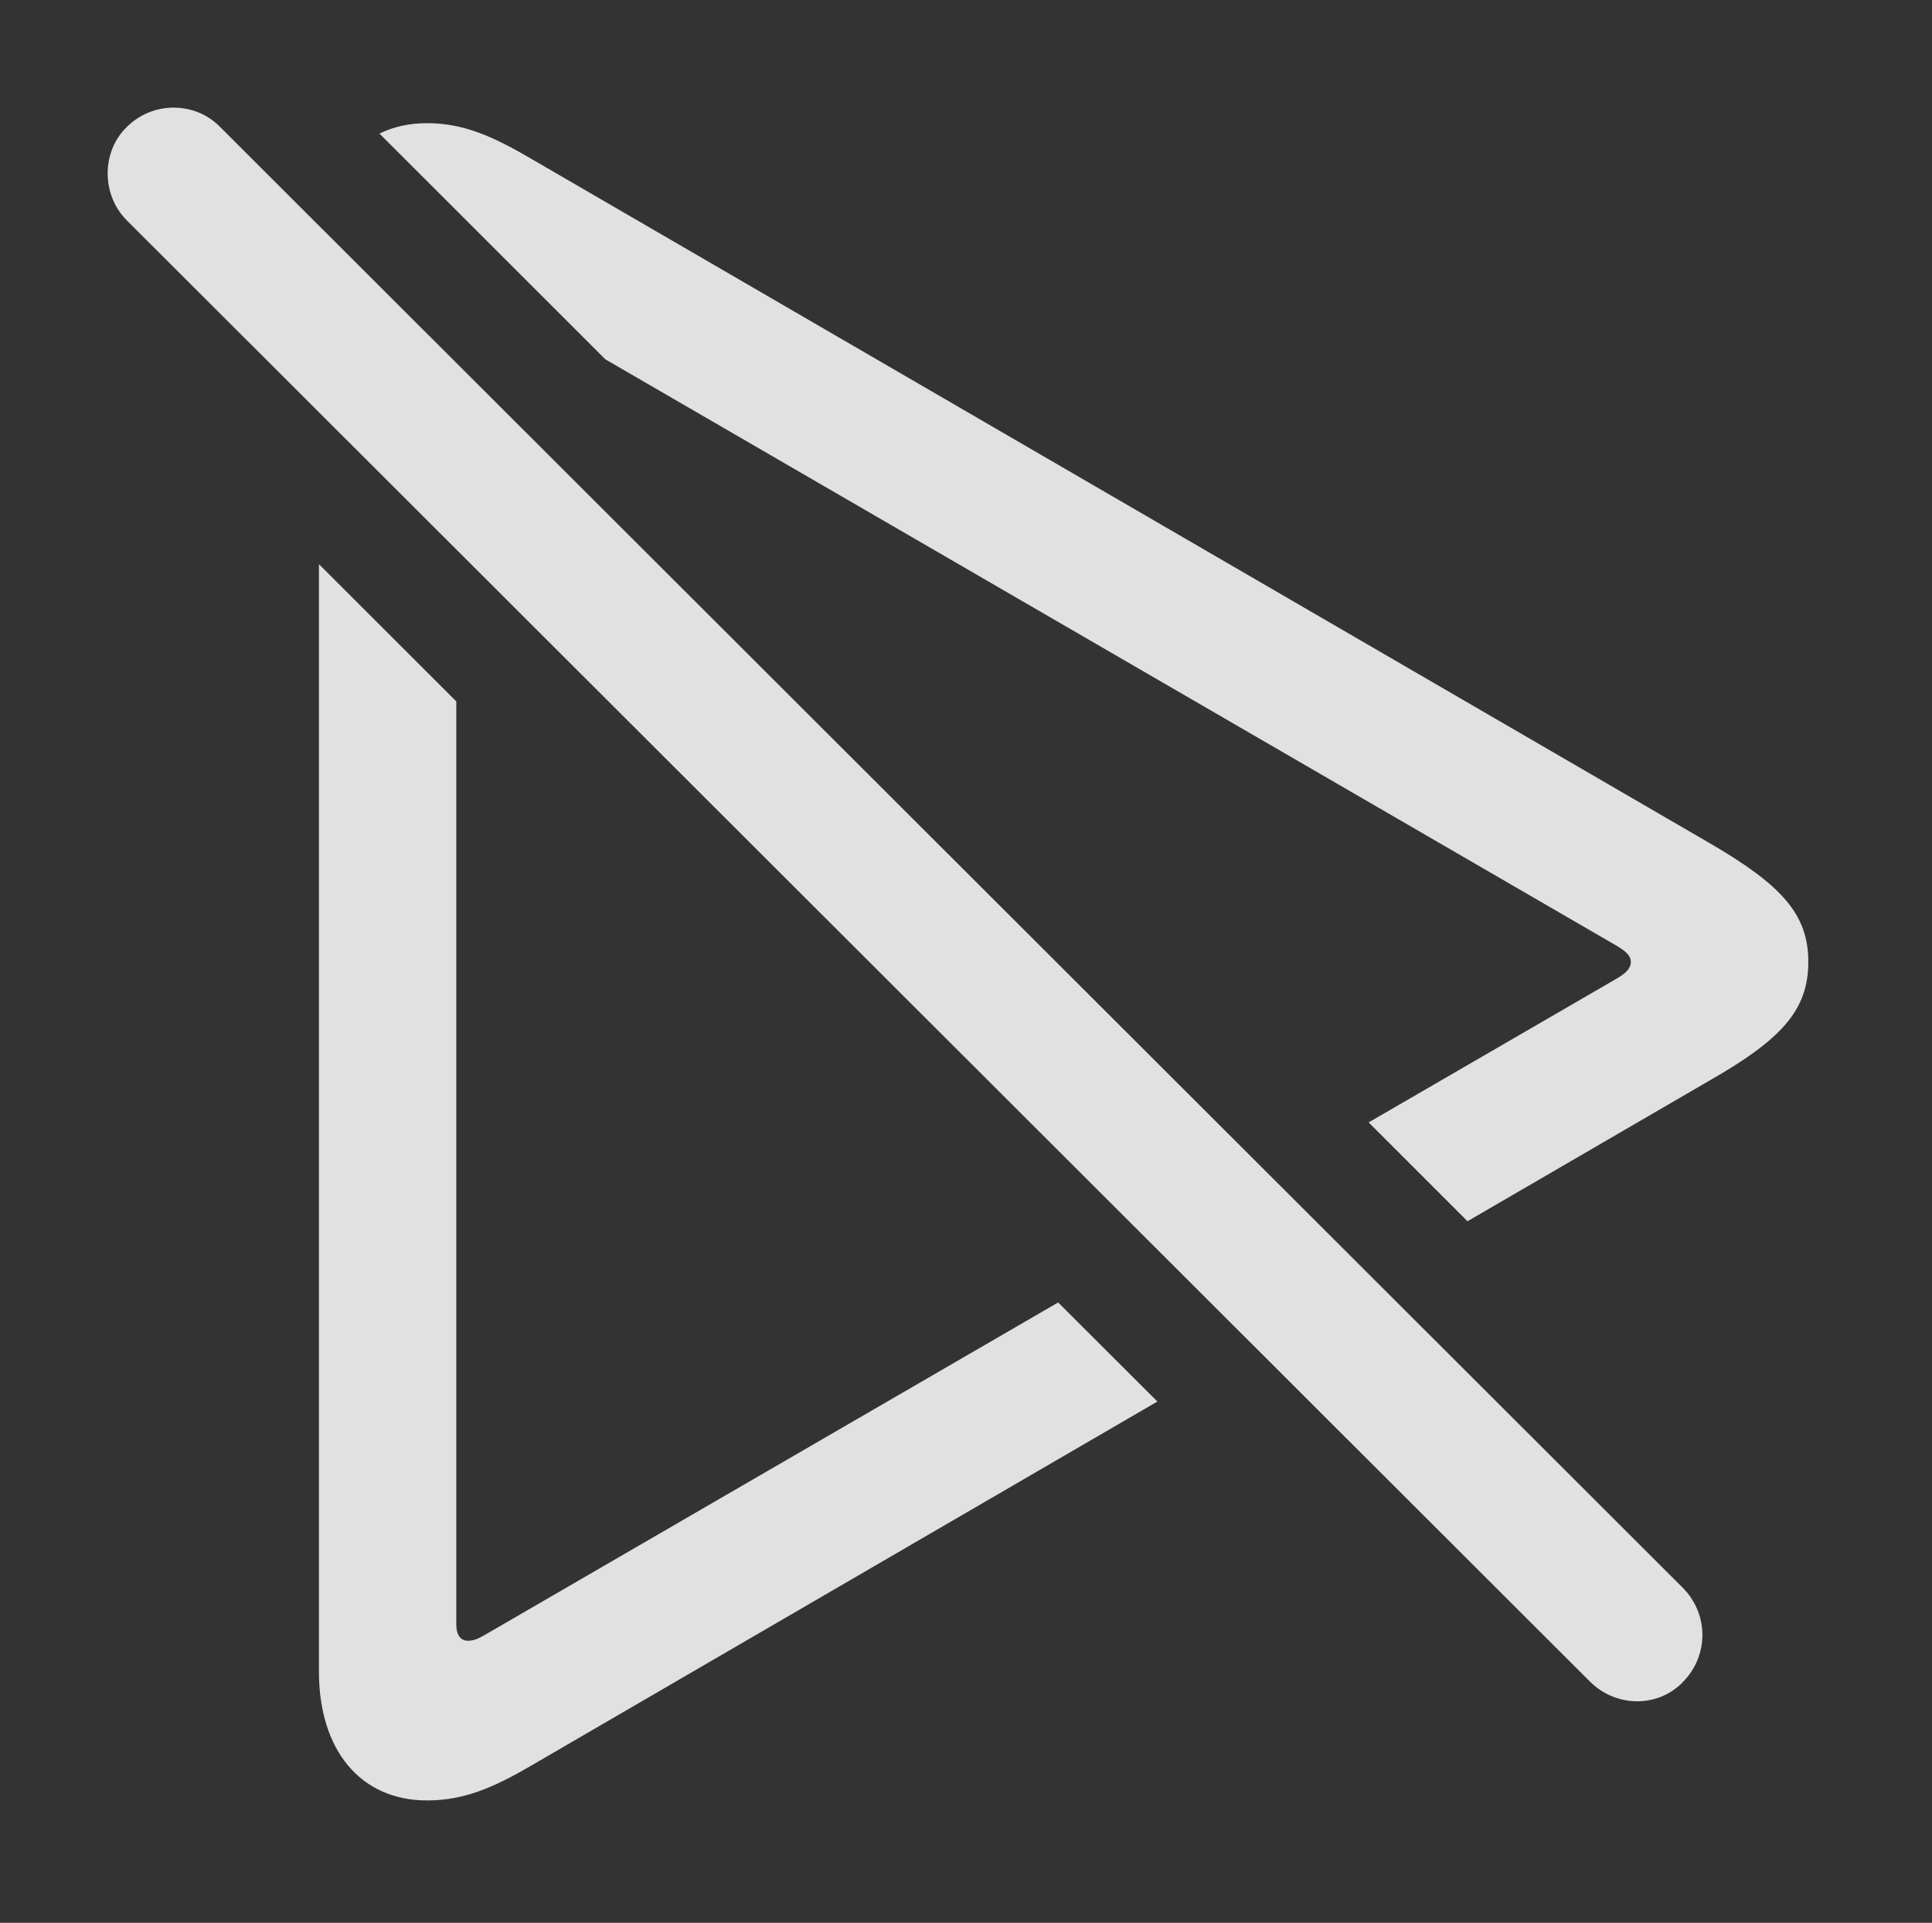 <?xml version="1.0" encoding="UTF-8"?>
<!--Generator: Apple Native CoreSVG 232.5-->
<!DOCTYPE svg
PUBLIC "-//W3C//DTD SVG 1.1//EN"
       "http://www.w3.org/Graphics/SVG/1.1/DTD/svg11.dtd">
<svg version="1.1" xmlns="http://www.w3.org/2000/svg" xmlns:xlink="http://www.w3.org/1999/xlink" width="24.448" height="24.338">
 <rect width="100%" height="100%" fill="#333333" stroke="none"/>
 <g>
  <rect height="24.338" opacity="0" width="24.448" x="0" y="0"/>
  <path d="M5.774 8.878L5.774 20.563C5.774 20.7 5.833 20.768 5.92 20.768C5.999 20.768 6.057 20.738 6.125 20.7L13.39 16.486L14.646 17.74L6.702 22.36C6.233 22.633 5.862 22.789 5.403 22.789C4.563 22.789 4.036 22.154 4.036 21.159L4.036 7.141ZM6.702 1.998L21.614 10.66C22.541 11.197 22.883 11.569 22.883 12.174C22.883 12.789 22.541 13.16 21.614 13.688L18.57 15.458L17.319 14.207L20.471 12.379C20.549 12.33 20.637 12.272 20.637 12.174C20.637 12.086 20.549 12.028 20.471 11.979L7.66 4.548L4.802 1.691C4.977 1.604 5.179 1.559 5.403 1.559C5.862 1.559 6.233 1.725 6.702 1.998Z" fill="#ffffff" fill-opacity="0.85"/>
  <path d="M20.12 21.285C20.452 21.617 20.989 21.617 21.301 21.285C21.623 20.953 21.623 20.436 21.301 20.104L2.786 1.608C2.473 1.285 1.936 1.276 1.604 1.608C1.282 1.92 1.282 2.467 1.604 2.789Z" fill="#ffffff" fill-opacity="0.85"/>
 </g>
</svg>
